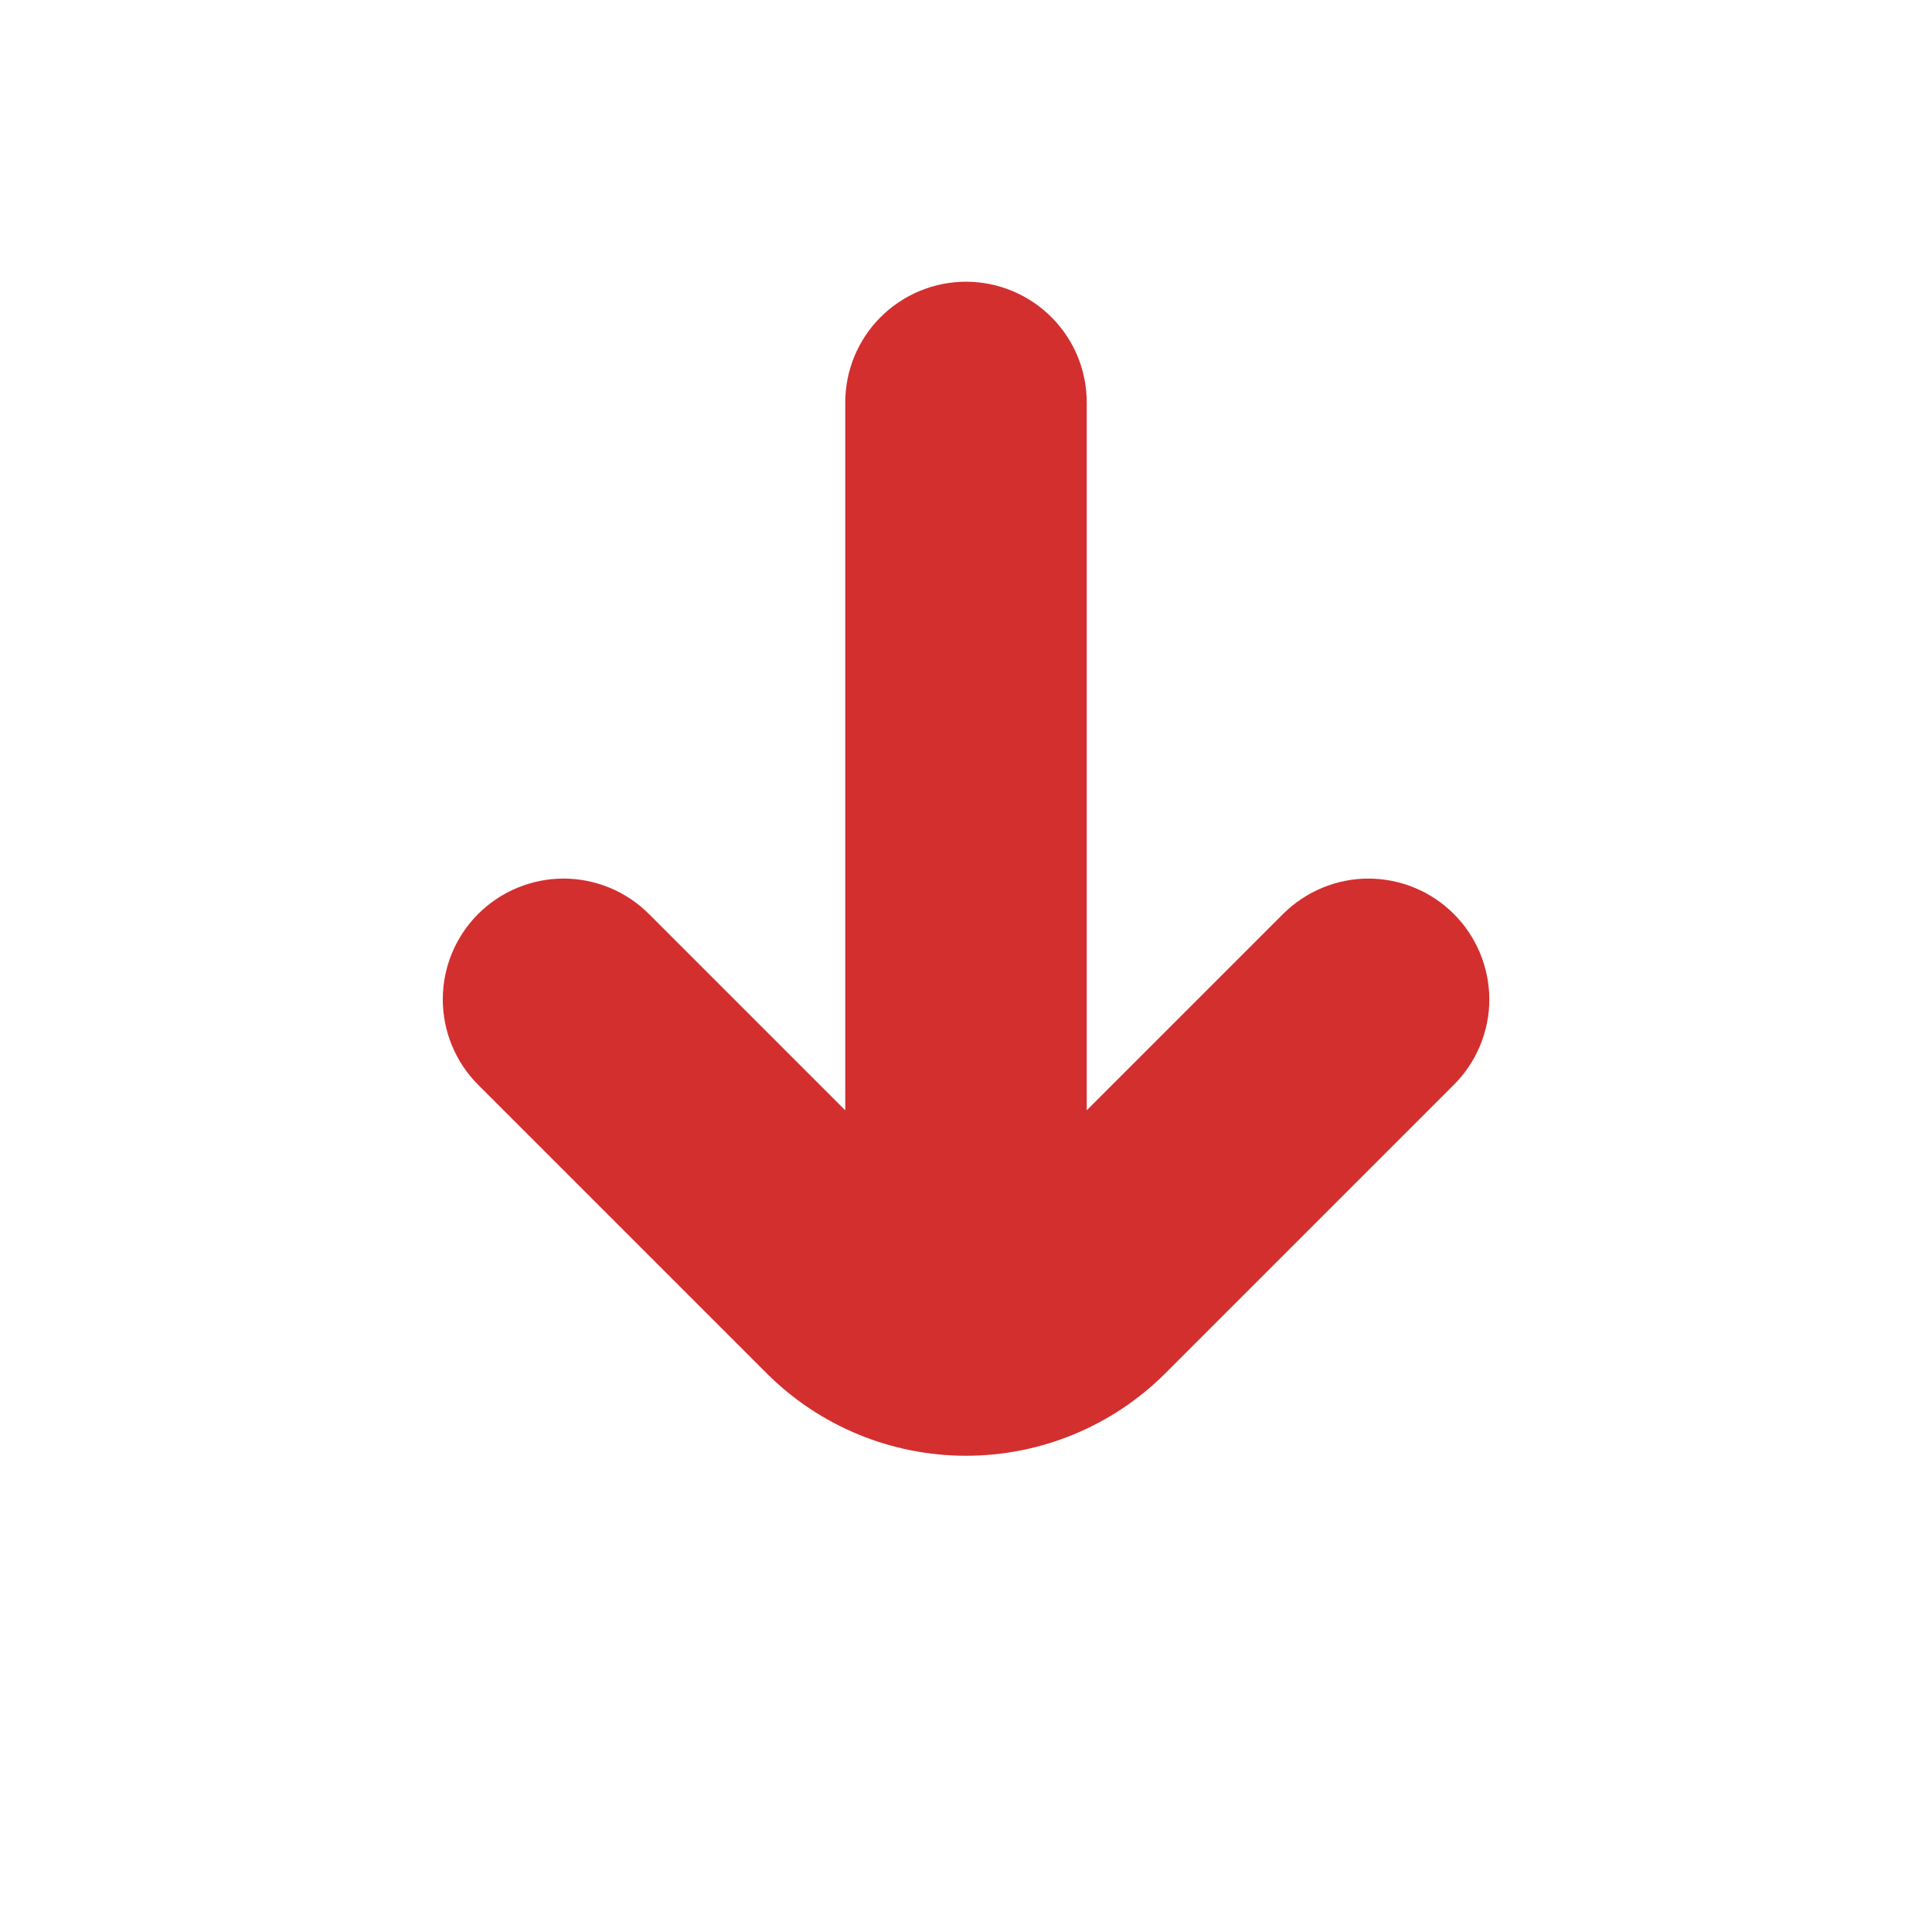 <svg width="16" height="16" viewBox="0 0 16 16" fill="none" xmlns="http://www.w3.org/2000/svg">
<path d="M7 3.333L7 9.195L5.374 7.569C5.187 7.382 4.932 7.276 4.667 7.276C4.402 7.276 4.147 7.382 3.96 7.569C3.772 7.757 3.667 8.011 3.667 8.276C3.667 8.541 3.772 8.796 3.959 8.983L6.35 11.374C6.788 11.811 7.381 12.056 8 12.056C8.619 12.056 9.212 11.811 9.65 11.374L12.041 8.983C12.228 8.796 12.334 8.541 12.334 8.276C12.333 8.011 12.228 7.757 12.04 7.569C11.853 7.382 11.598 7.276 11.333 7.276C11.068 7.276 10.814 7.382 10.626 7.569L9 9.195L9 3.333C9 3.068 8.895 2.814 8.707 2.626C8.52 2.439 8.265 2.333 8 2.333C7.735 2.333 7.48 2.439 7.293 2.626C7.105 2.814 7 3.068 7 3.333Z" fill="#D32F2F"/>
</svg>
